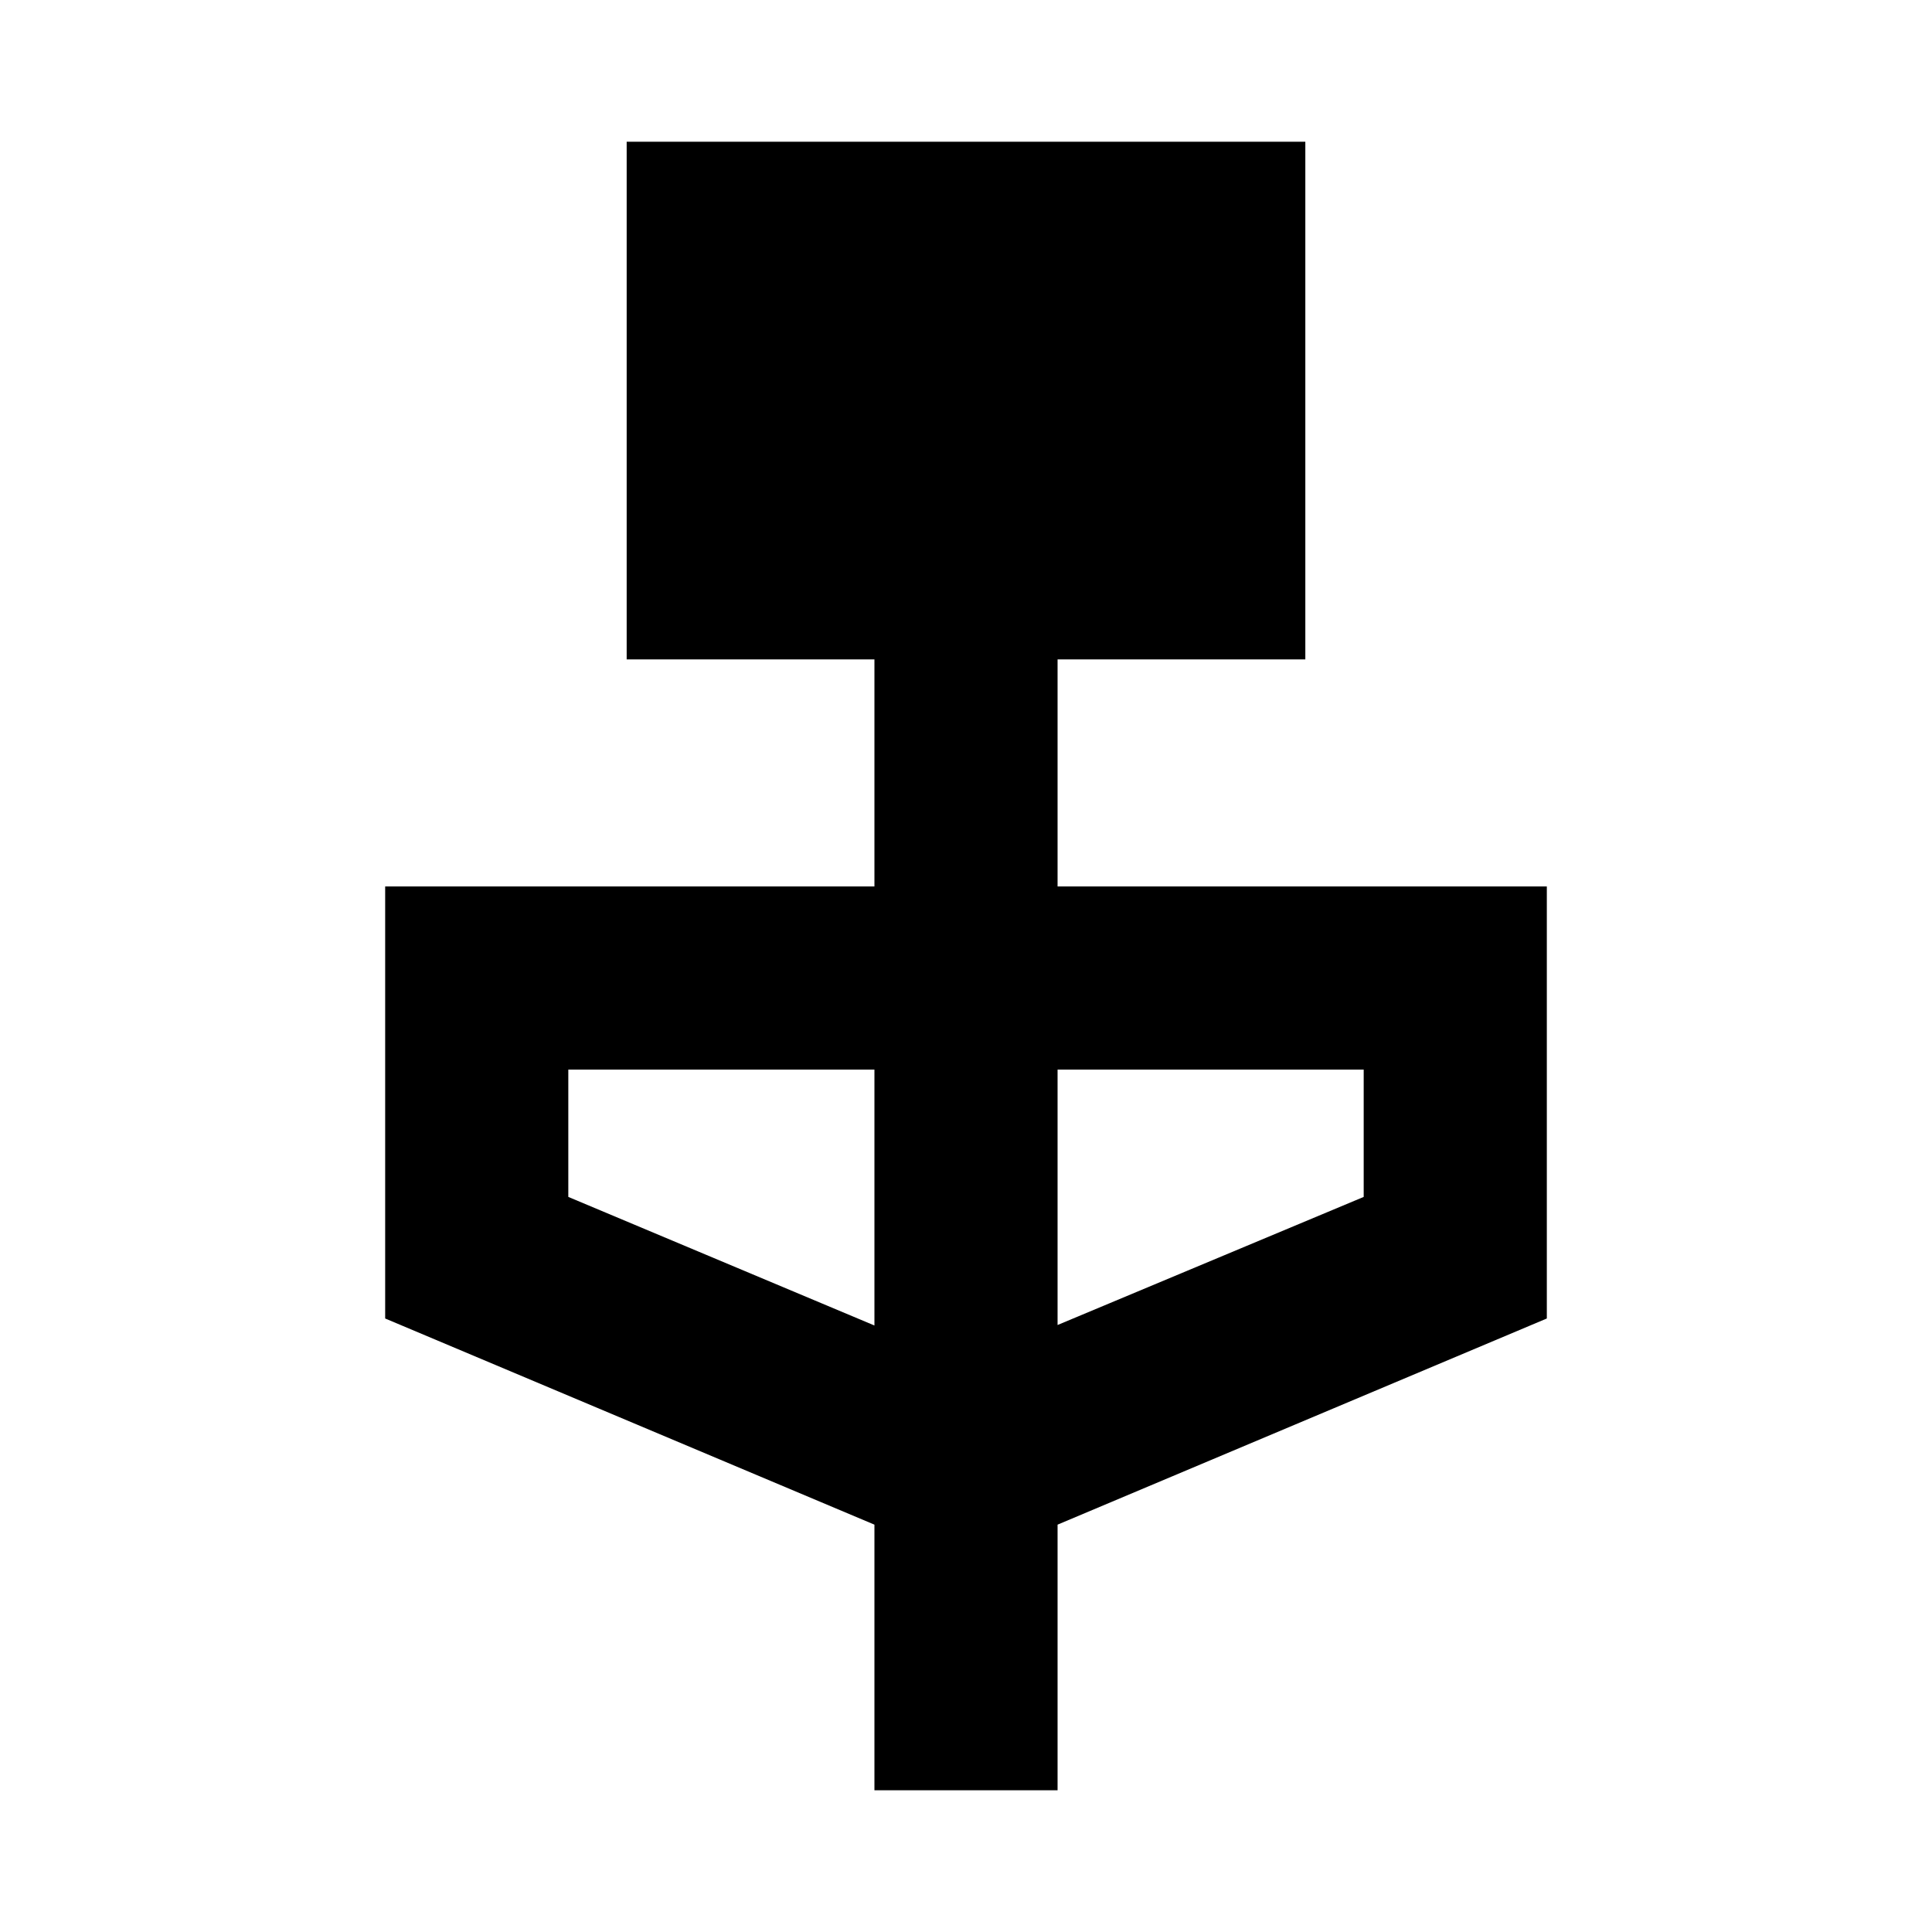<svg xmlns="http://www.w3.org/2000/svg" height="24" viewBox="0 -960 960 960" width="24"><path d="M434.5-70.43v-131.98L191.39-304.85v-214.67H434.5v-112.83H311.39v-257.22h337.22v257.22H525.5v112.83h243.11v214.67L525.5-202.41v131.98h-91Zm0-230.94v-127.15H282.39v63.26l152.11 63.89Zm91-.24 152.11-63.65v-63.26H525.5v126.91Z"/></svg>